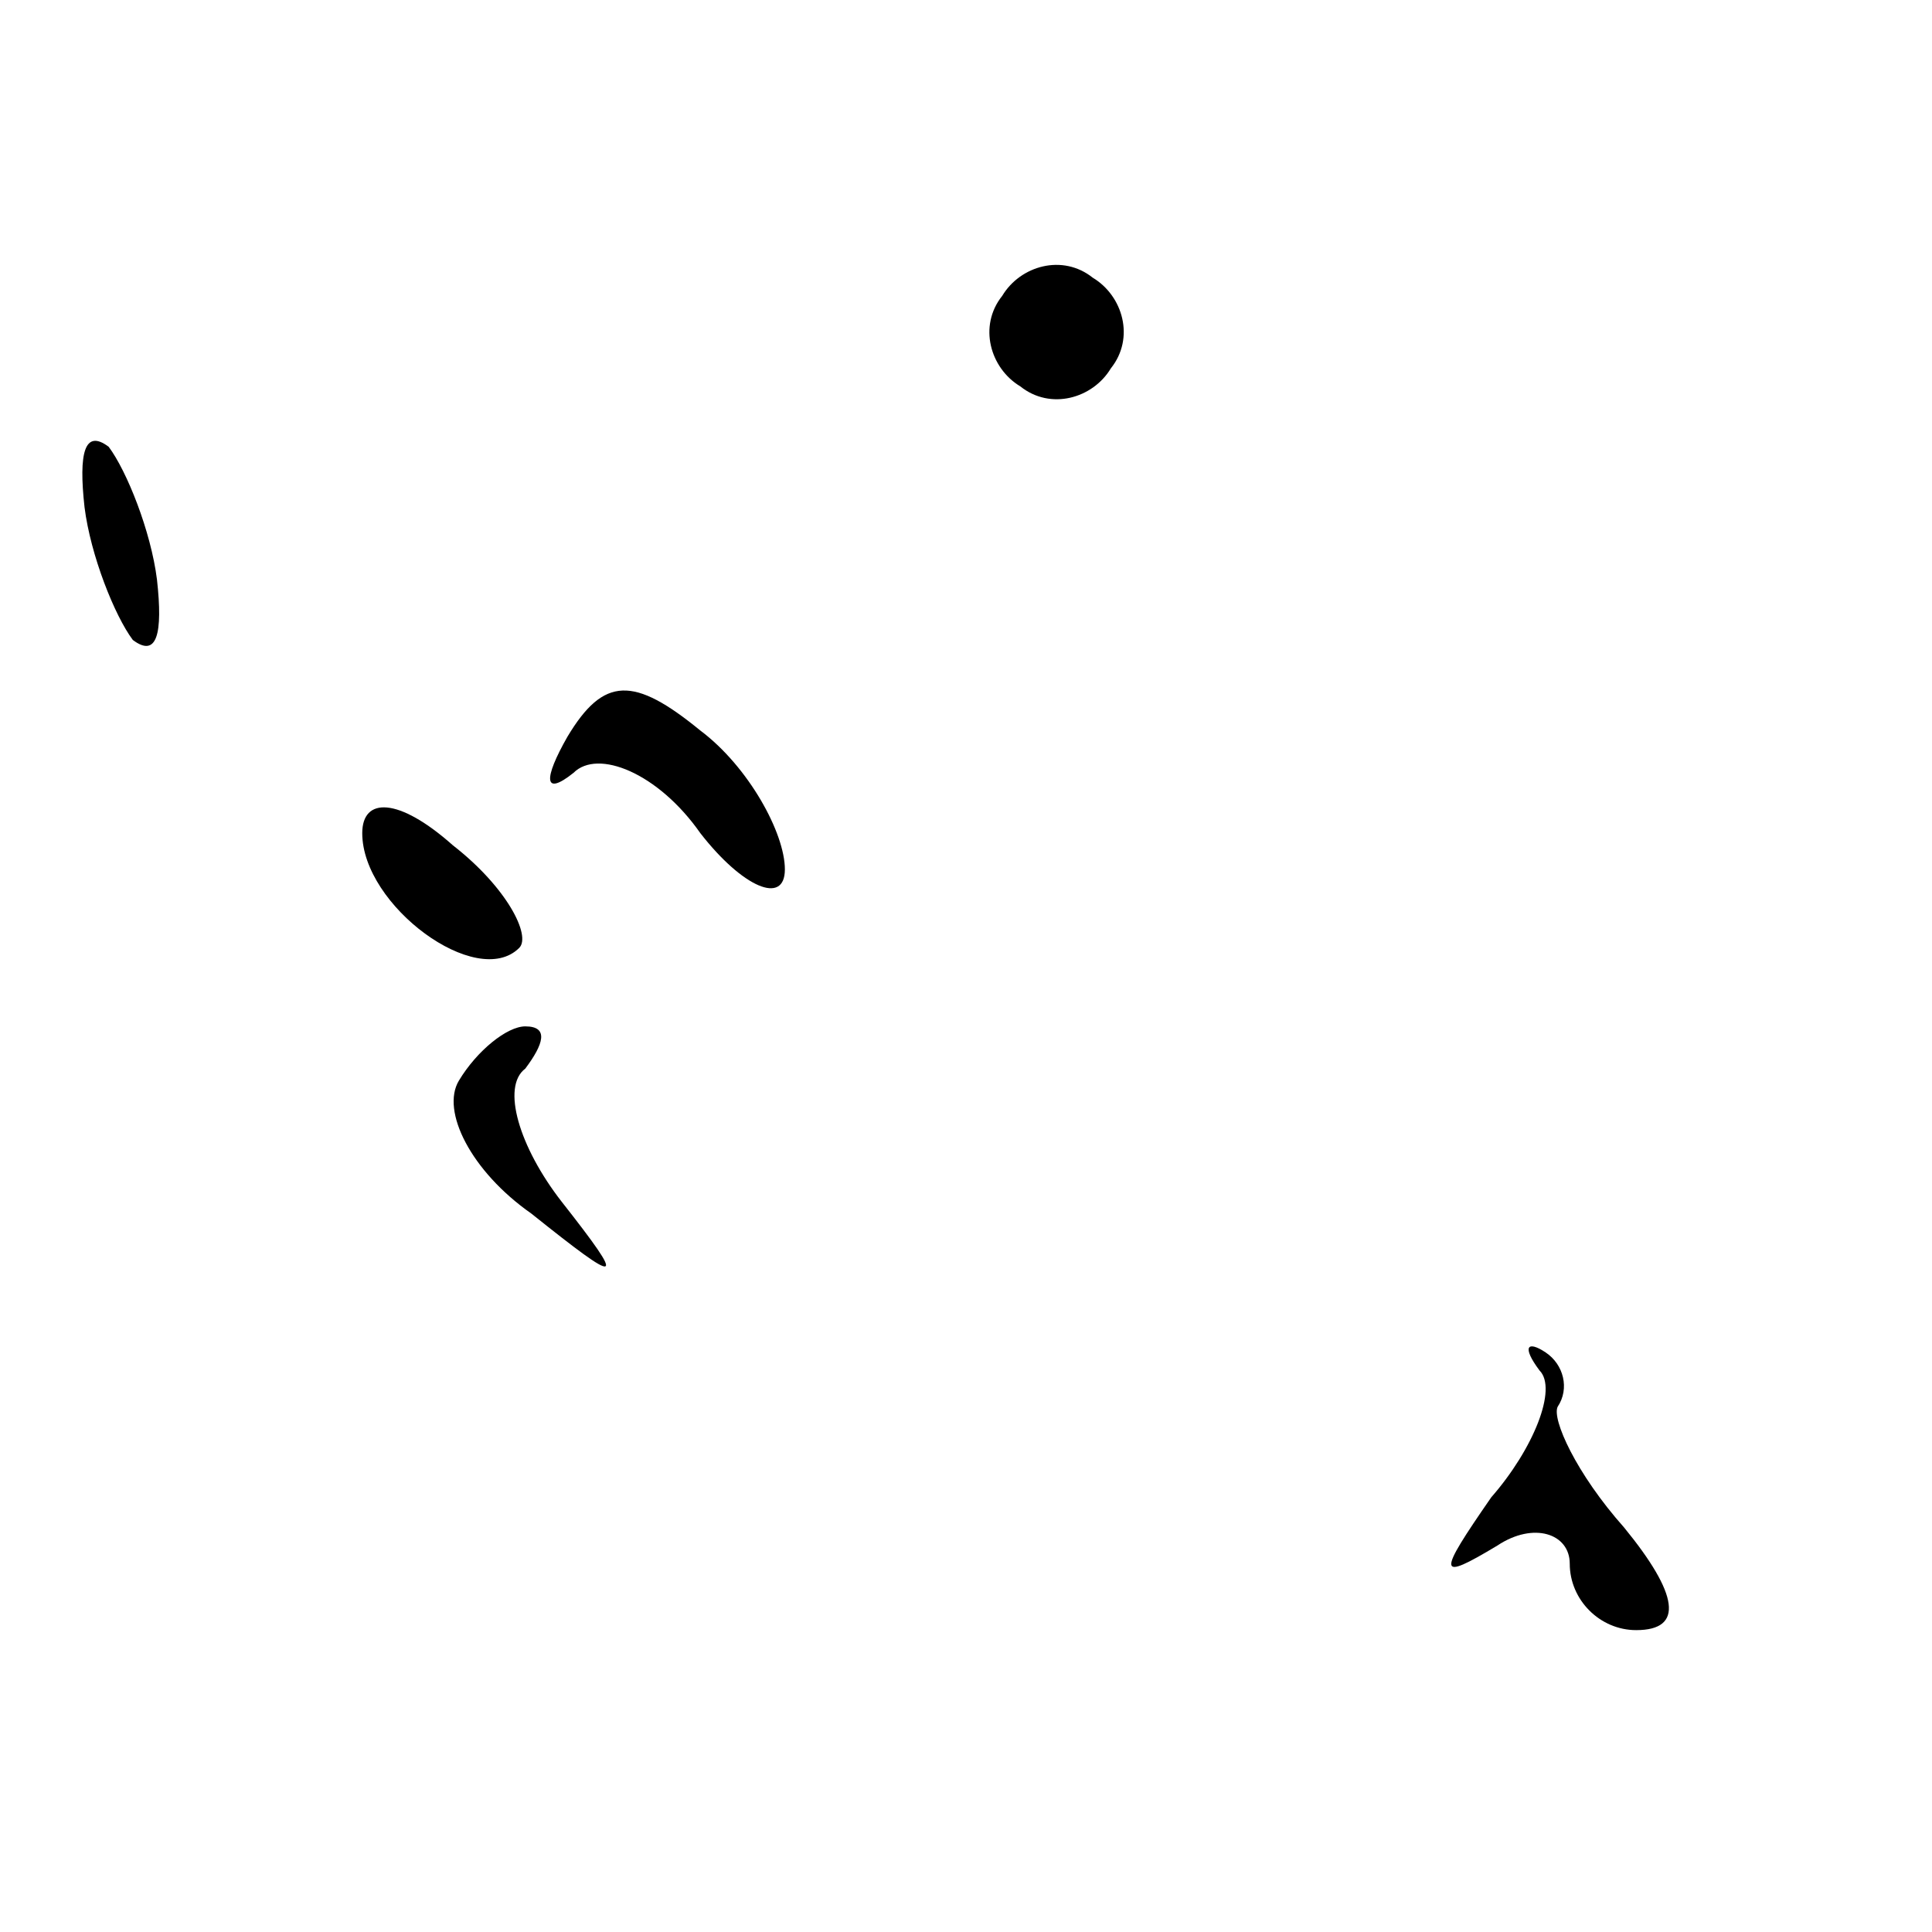 <?xml version="1.0" standalone="no"?>
<!DOCTYPE svg PUBLIC "-//W3C//DTD SVG 20010904//EN"
 "http://www.w3.org/TR/2001/REC-SVG-20010904/DTD/svg10.dtd">
<svg version="1.0" xmlns="http://www.w3.org/2000/svg"
 width="32pt" height="32pt" viewBox="0 0 32 32"
 preserveAspectRatio="xMidYMid meet">
<g transform="translate(0,32) scale(0.1,-0.1)"
fill="#000000" stroke="none">
<path fill="#000000" stroke="none" d="M166 271 c-4 -5 -2 -12 3 -15 5 -4 12
-2 15 3 4 5 2 12 -3 15 -5 4 -12 2 -15 -3z"/>
<path fill="#000000" stroke="none" d="M14 236 c1 -8 5 -18 8 -22 4 -3 5 1 4
10 -1 8 -5 18 -8 22 -4 3 -5 -1 -4 -10z"/>
<path fill="#000000" stroke="none" d="M94 198 c-4 -7 -4 -10 1 -6 4 4 14 0
21 -10 7 -9 14 -12 14 -6 0 6 -6 17 -14 23 -11 9 -16 9 -22 -1z"/>
<path fill="#000000" stroke="none" d="M60 182 c0 -12 19 -26 26 -19 2 2 -2
10 -11 17 -9 8 -15 8 -15 2z"/>
<path fill="#000000" stroke="none" d="M76 141 c-3 -5 2 -15 12 -22 15 -12 16
-12 5 2 -7 9 -10 19 -6 22 3 4 4 7 0 7 -3 0 -8 -4 -11 -9z"/>
<path fill="#000000" stroke="none" d="M255 93 c3 -3 -1 -13 -8 -21 -9 -13 -9
-14 1 -8 6 4 12 2 12 -3 0 -6 5 -11 11 -11 8 0 7 6 -2 17 -8 9 -12 18 -11 20
2 3 1 7 -2 9 -3 2 -4 1 -1 -3z"/>
</g>
</svg>
